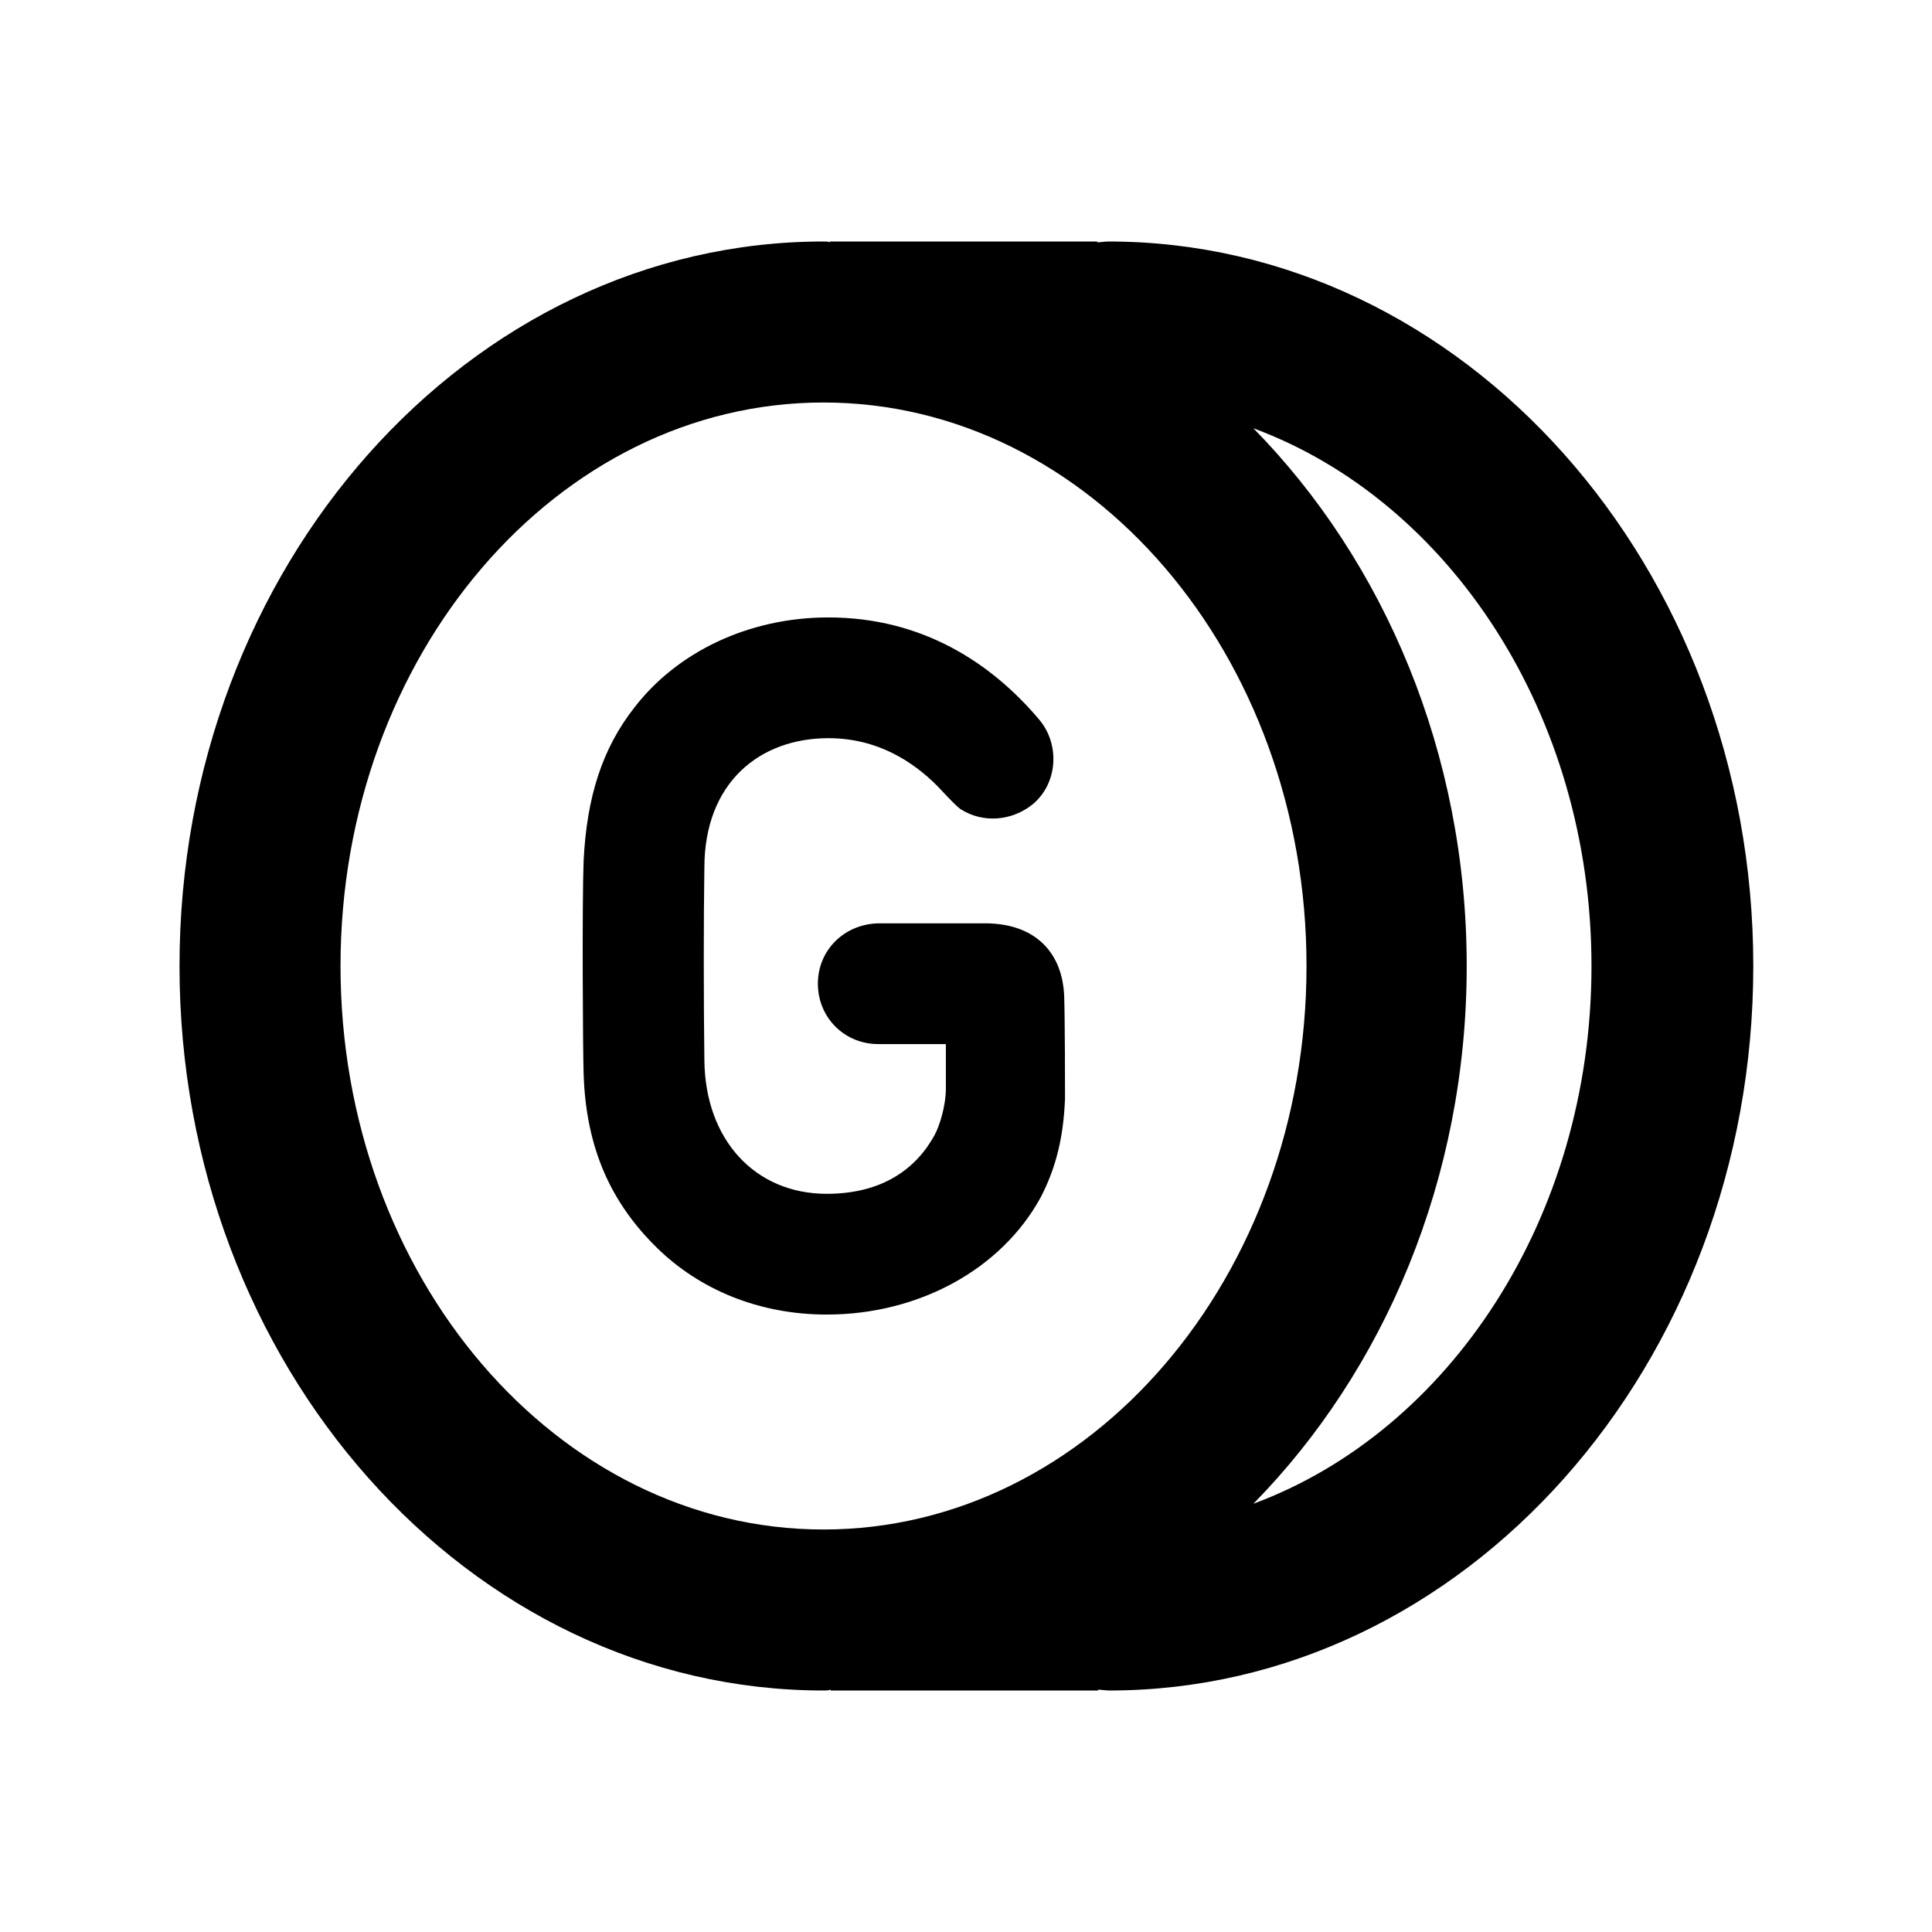 <svg xmlns="http://www.w3.org/2000/svg" width="24" height="24" viewBox="0 0 24 24" fill="currentColor"><path d="M13.77 3c-.05 0-.09.01-.14.01V3h-3.32v.01C10.29 3 10.26 3 10.23 3c-4.41 0-8 4.04-8 9s3.59 9 8 9c.03 0 .06 0 .09-.01V21h3.32v-.01c.05 0 .09.01.14.01 4.41 0 8-4.04 8-9s-3.6-9-8.01-9Zm-9.54 9c0-3.86 2.69-7 6-7s6 3.14 6 7-2.69 7-6 7-6-3.14-6-7Zm11.34 6.68c1.62-1.65 2.65-4.03 2.65-6.68 0-2.65-1.03-5.03-2.65-6.68 2.43.9 4.2 3.55 4.2 6.68s-1.77 5.78-4.2 6.68Zm-5.3-2.35c-.84 0-1.58-.31-2.11-.83-.56-.55-.88-1.22-.91-2.16-.01-.32-.02-2.11 0-2.65.04-.79.23-1.39.63-1.9.53-.69 1.42-1.12 2.41-1.12 1.17 0 2.03.57 2.62 1.27.26.31.23.79-.08 1.05-.26.21-.62.24-.9.06-.08-.06-.24-.24-.29-.29-.3-.3-.74-.59-1.35-.59-.85 0-1.54.55-1.54 1.61-.01.66-.01 1.59 0 2.39.01.99.63 1.66 1.52 1.66.69 0 1.11-.31 1.34-.73.06-.11.14-.36.14-.58v-.55h-.84c-.42 0-.75-.33-.75-.75s.33-.74.75-.75h1.35c.61.01.94.37.96.91.01.33.01 1.15.01 1.27-.02.48-.11.85-.3 1.22-.49.9-1.52 1.46-2.66 1.46Z"/></svg>